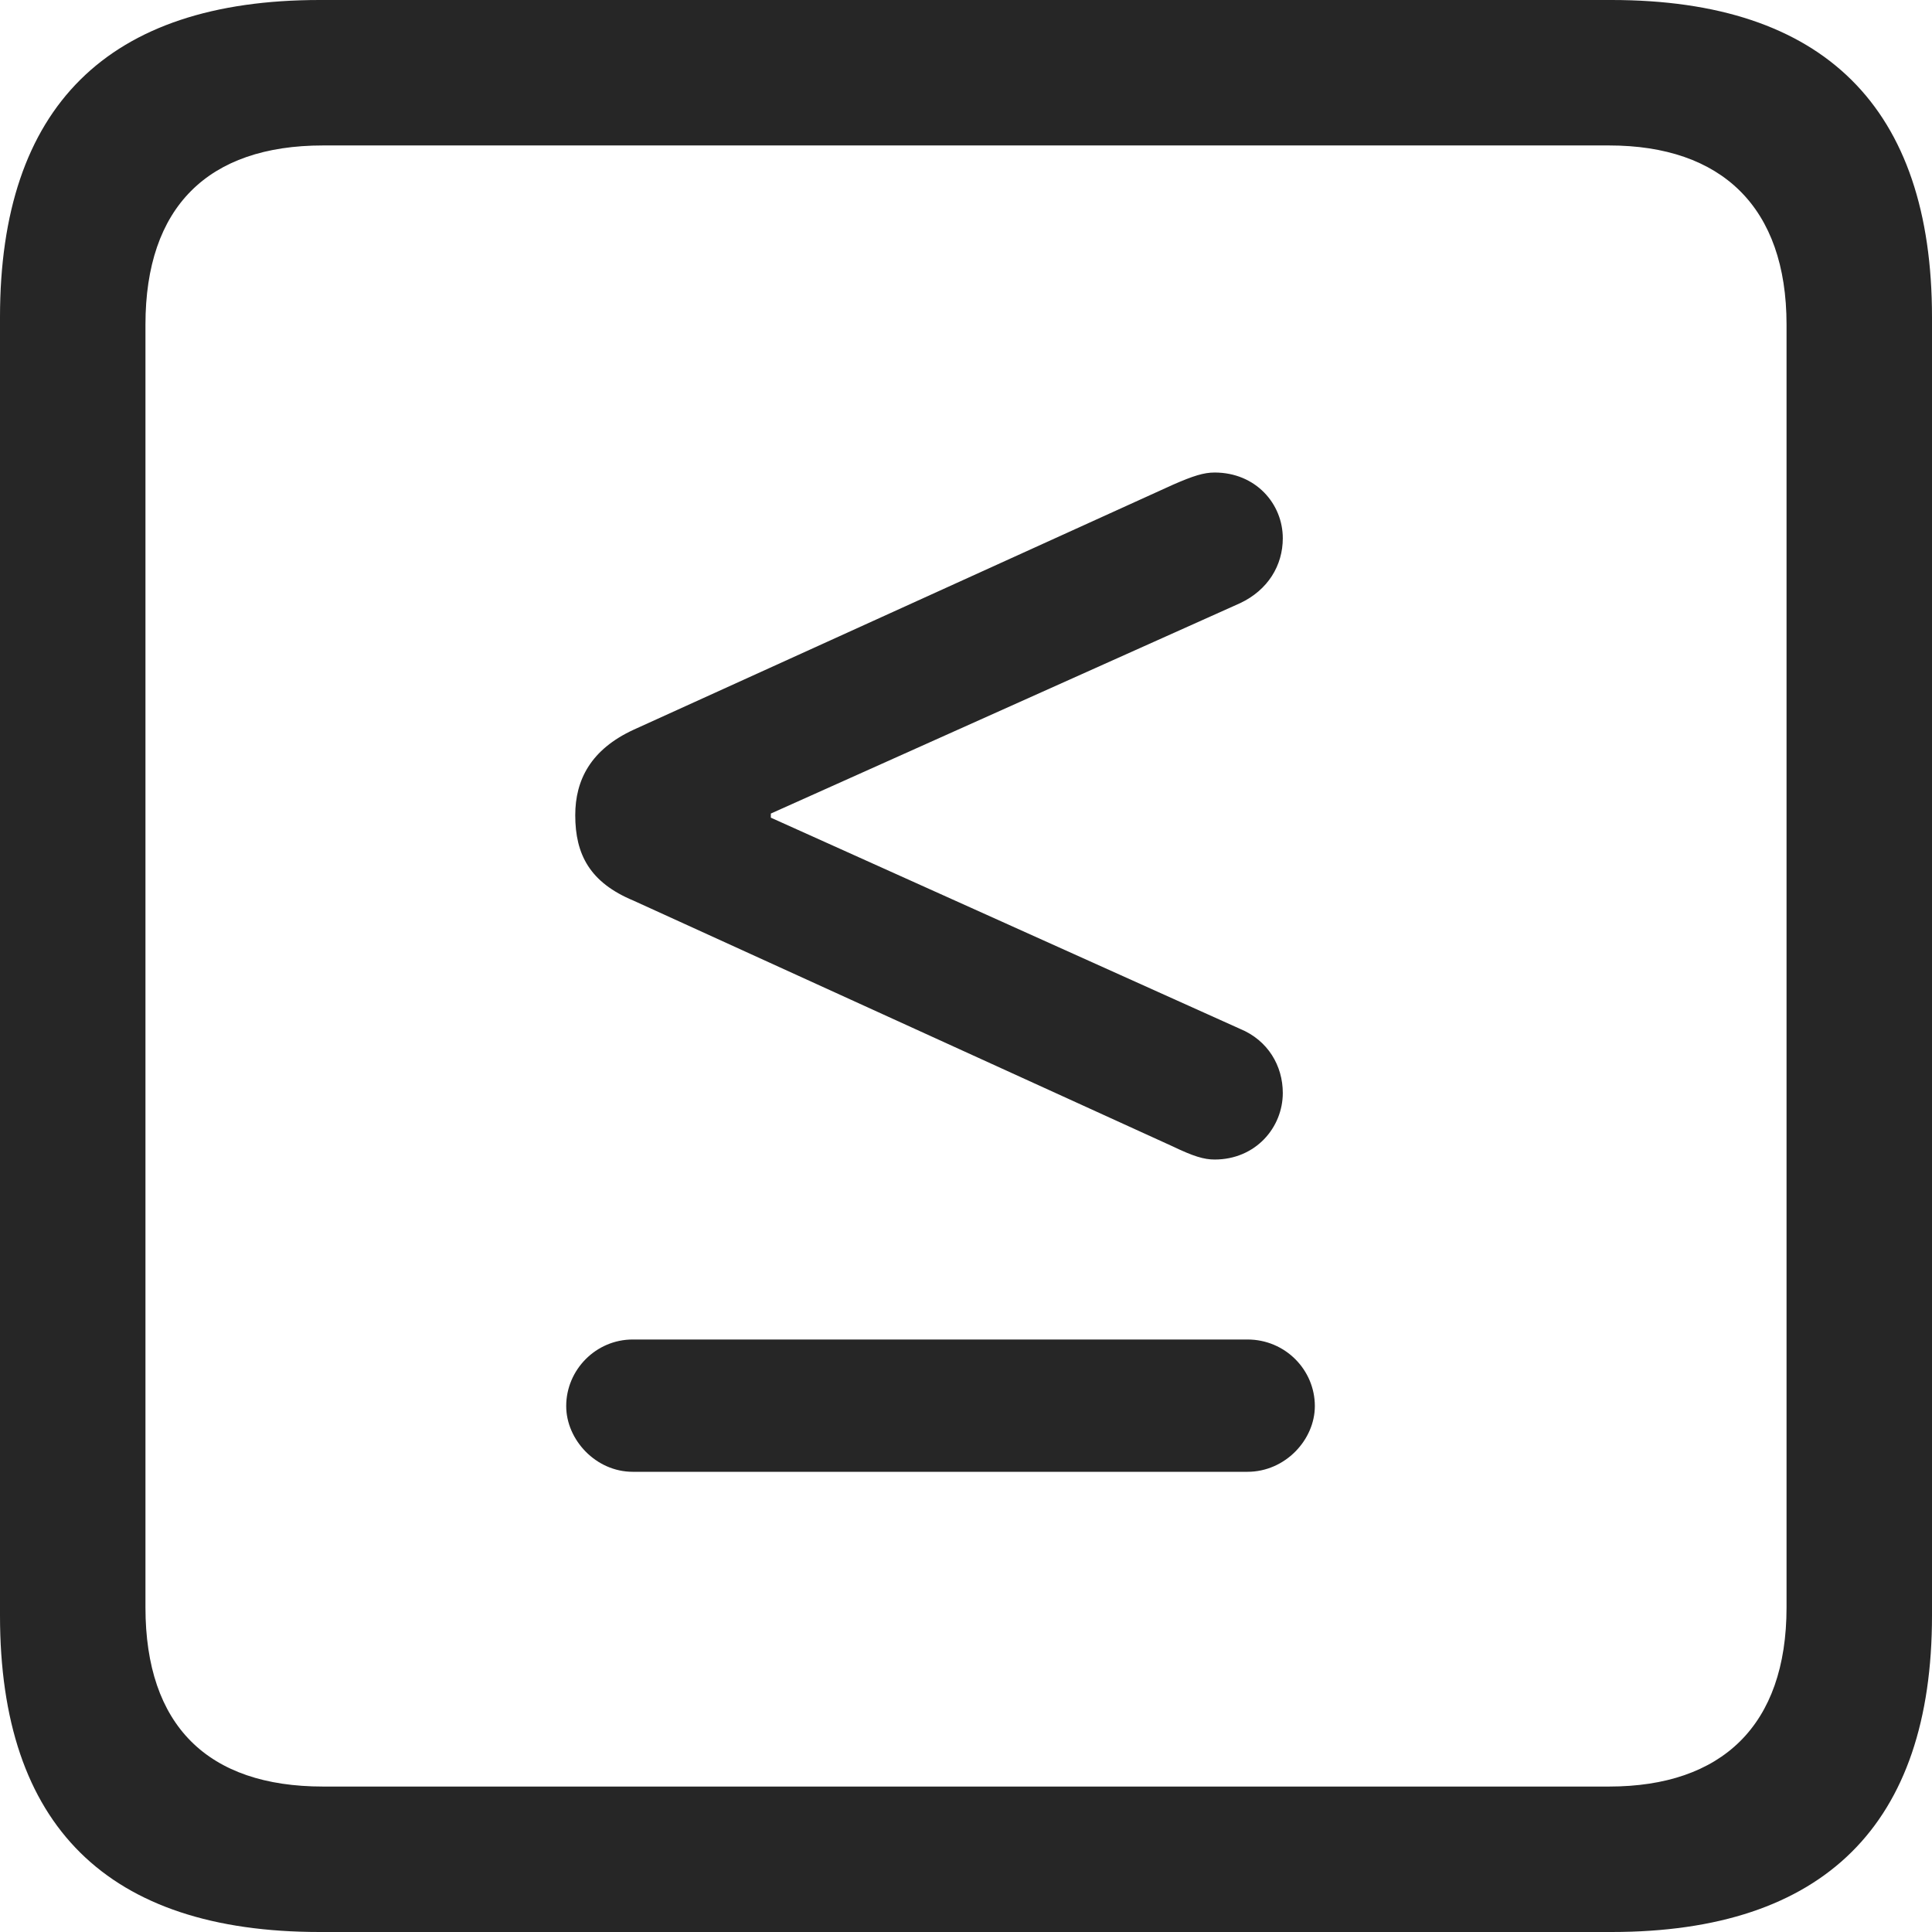 <?xml version="1.0" encoding="UTF-8"?>
<!--Generator: Apple Native CoreSVG 326-->
<!DOCTYPE svg
PUBLIC "-//W3C//DTD SVG 1.1//EN"
       "http://www.w3.org/Graphics/SVG/1.1/DTD/svg11.dtd">
<svg version="1.1" xmlns="http://www.w3.org/2000/svg" xmlns:xlink="http://www.w3.org/1999/xlink" viewBox="0 0 587.75 587.75">
 <g>
  <rect height="587.75" opacity="0" width="587.75" x="0" y="0"/>
  <path d="M97.25 587.75L490.25 587.75C555 587.75 587.75 555 587.75 491.5L587.75 96.5C587.75 32.75 555 0 490.25 0L97.25 0C32.75 0 0 32.5 0 96.5L0 491.5C0 555.5 32.75 587.75 97.25 587.75ZM98.25 543.5C63.25 543.5 44.25 525 44.25 489L44.25 98.75C44.25 63 63.25 44.25 98.25 44.25L489.5 44.25C523.75 44.25 543.5 63 543.5 98.75L543.5 489C543.5 525 523.75 543.5 489.5 543.5Z" fill="black" fill-opacity="0.85"/>
  <path d="M172.25 427.75C172.25 438 181.25 447.75 192.5 447.75L379.5 447.75C391 447.75 400 438 400 427.75C400 416.75 391 407.5 379.5 407.5L192.5 407.5C181.25 407.5 172.25 416.75 172.25 427.75ZM369.5 352.75C382 352.75 390.25 343 390.25 332.5C390.25 324.25 385.75 316.5 377.25 313L234.5 248.75L234.5 247.5L377.25 183.5C385.75 179.5 390.25 172 390.25 163.75C390.25 153.25 382 143.75 369.5 143.75C366.25 143.75 363 144.75 356.75 147.5L192.75 222C179.75 228 175 237.25 175 248C175 260 179.5 268.5 192.75 274L356.75 348.75C363 351.75 366.25 352.75 369.5 352.75Z" fill="black" fill-opacity="0.85"/>
 </g>
</svg>
